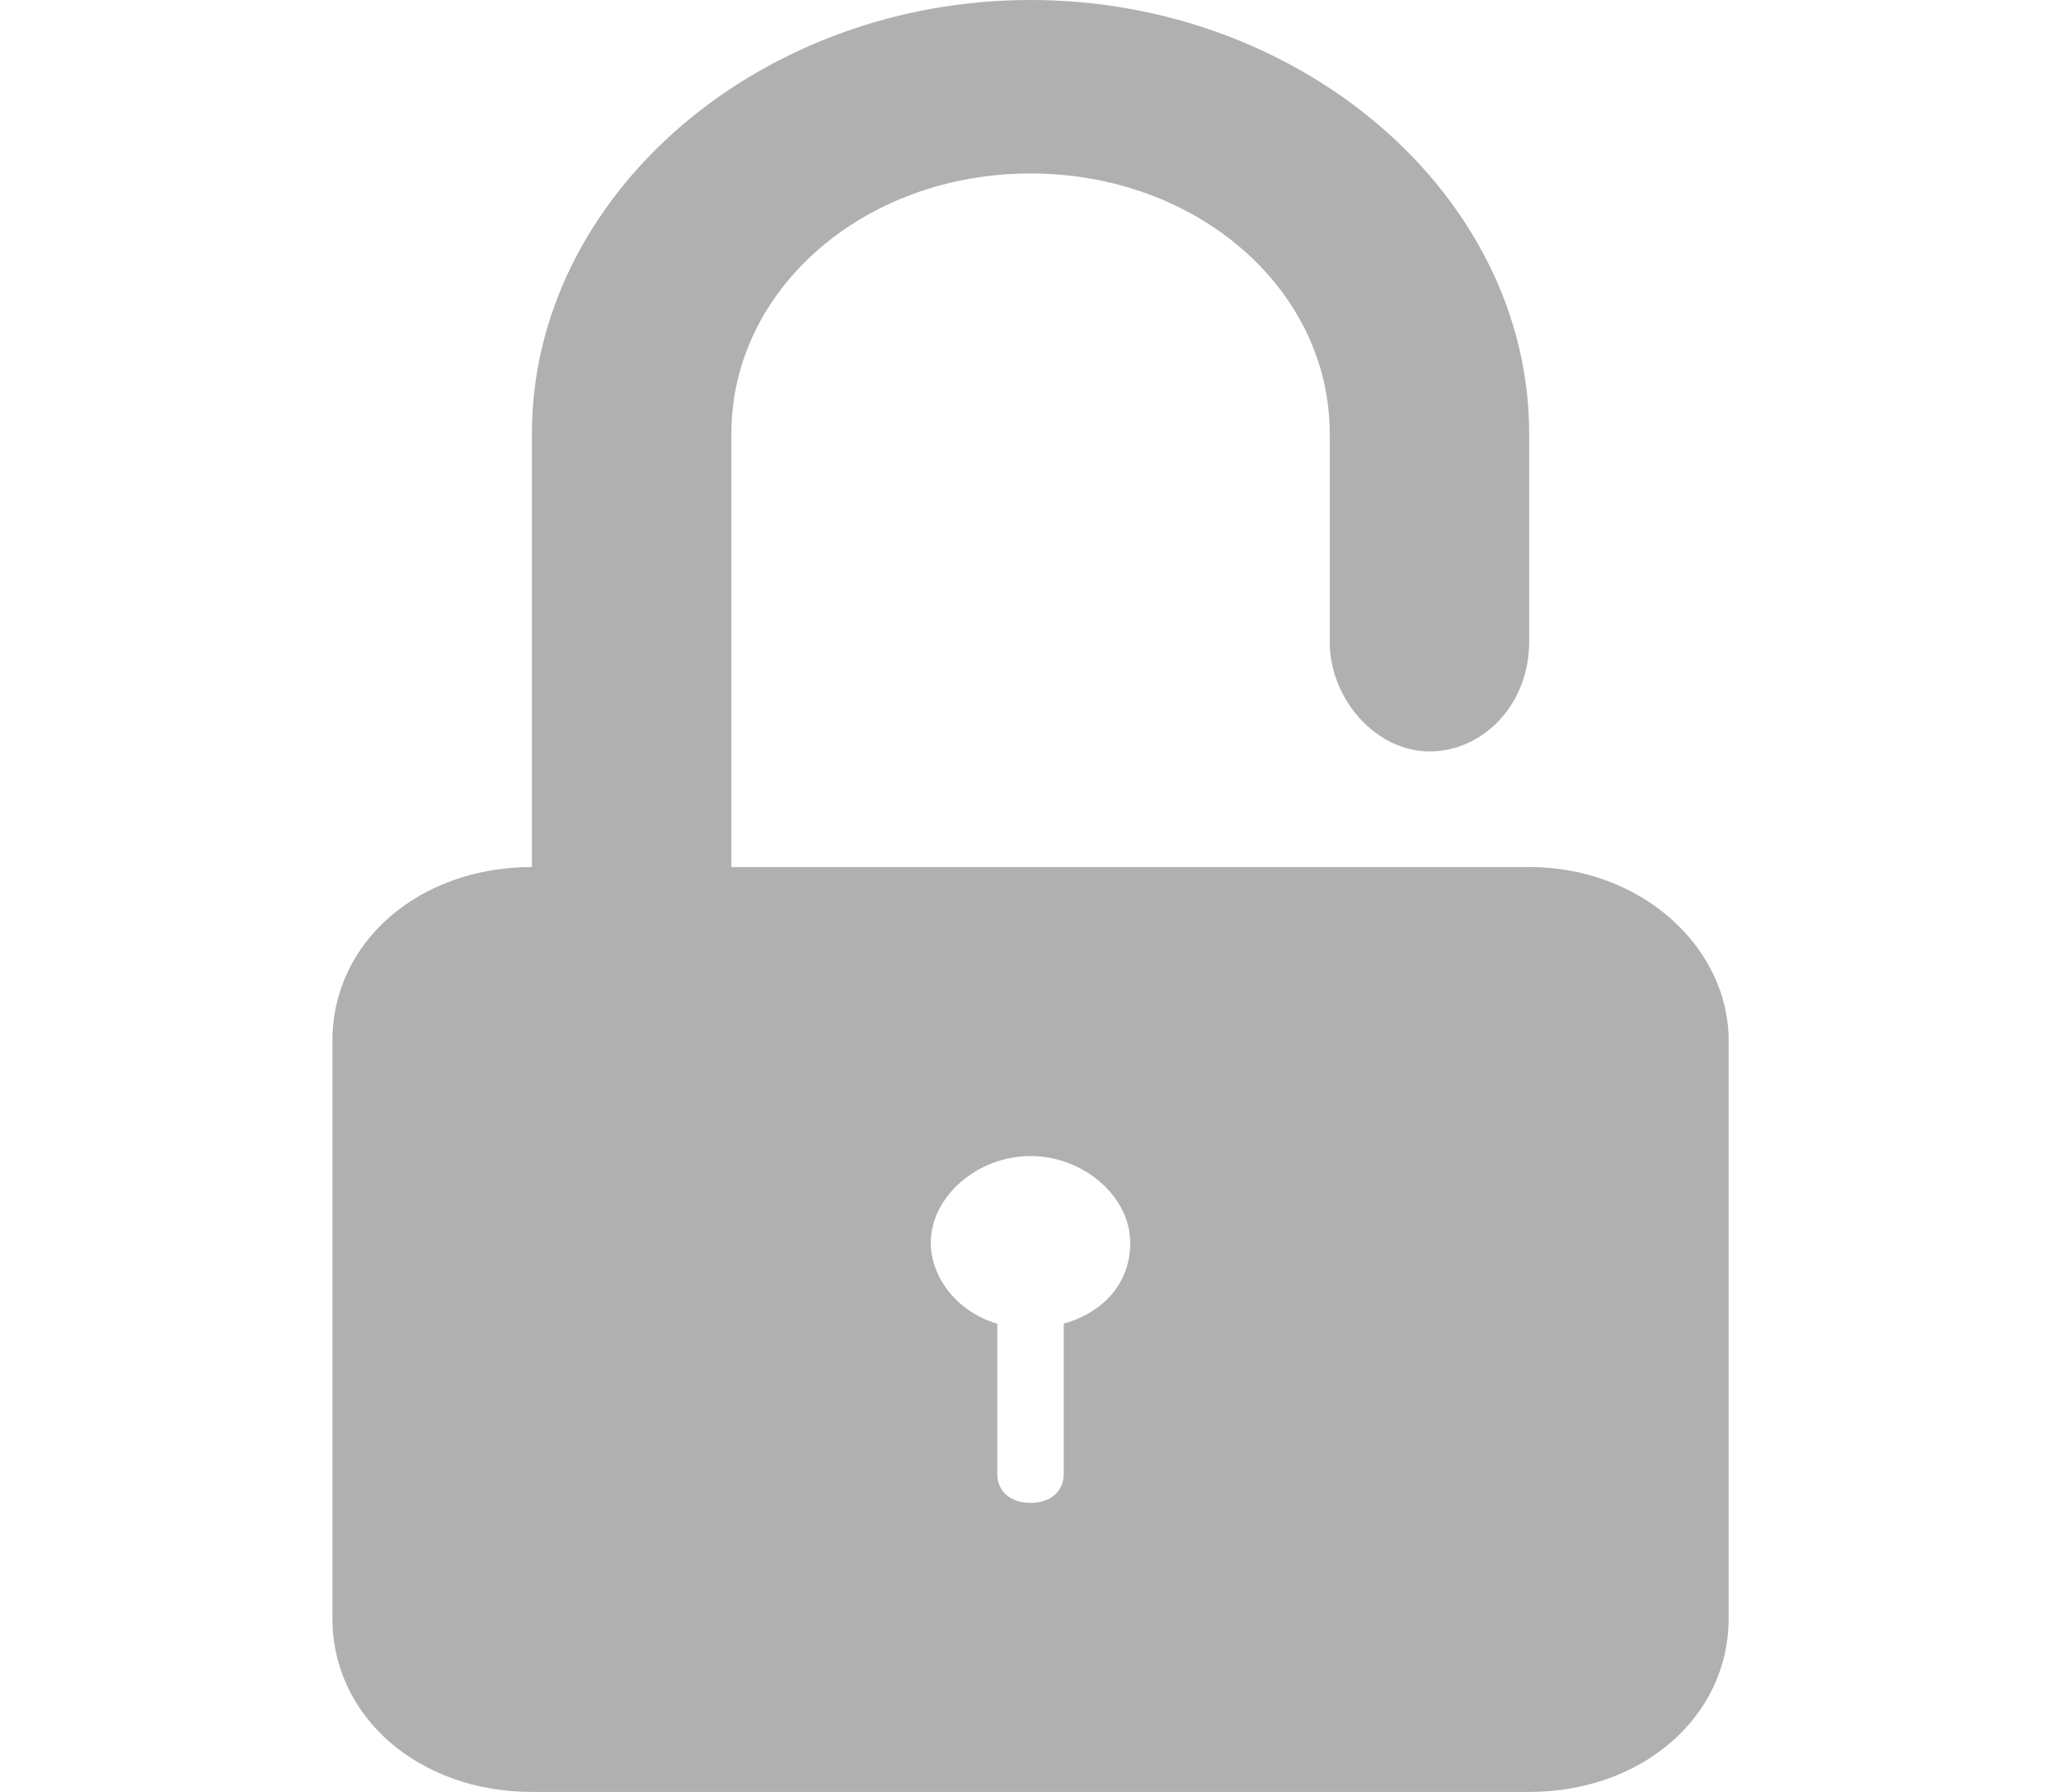 <svg width="23" height="20" viewBox="0 0 23 20" fill="none" xmlns="http://www.w3.org/2000/svg">
<path d="M17.065 9.677H15.952H8.162C8.162 9.548 8.162 9.484 8.162 9.355V4.839C8.162 3.226 9.645 1.936 11.5 1.936C13.355 1.936 14.839 3.226 14.839 4.839V5.484V7.161C14.839 7.806 15.358 8.387 15.952 8.387C16.545 8.387 17.065 7.871 17.065 7.161V5.484V4.839C17.065 2.194 14.542 0 11.5 0C8.458 0 5.936 2.194 5.936 4.839V9.677C4.674 9.677 3.71 10.516 3.71 11.613V18.064C3.71 19.161 4.674 20 5.936 20H17.065C18.326 20 19.291 19.161 19.291 18.064V11.613C19.291 10.581 18.326 9.677 17.065 9.677ZM11.871 14.774V16.452C11.871 16.645 11.723 16.774 11.5 16.774C11.278 16.774 11.129 16.645 11.129 16.452V14.774C10.684 14.645 10.387 14.258 10.387 13.871C10.387 13.355 10.907 12.903 11.5 12.903C12.094 12.903 12.613 13.355 12.613 13.871C12.613 14.323 12.316 14.645 11.871 14.774Z" fill="#919090" fill-opacity="0.71"/>
</svg>
